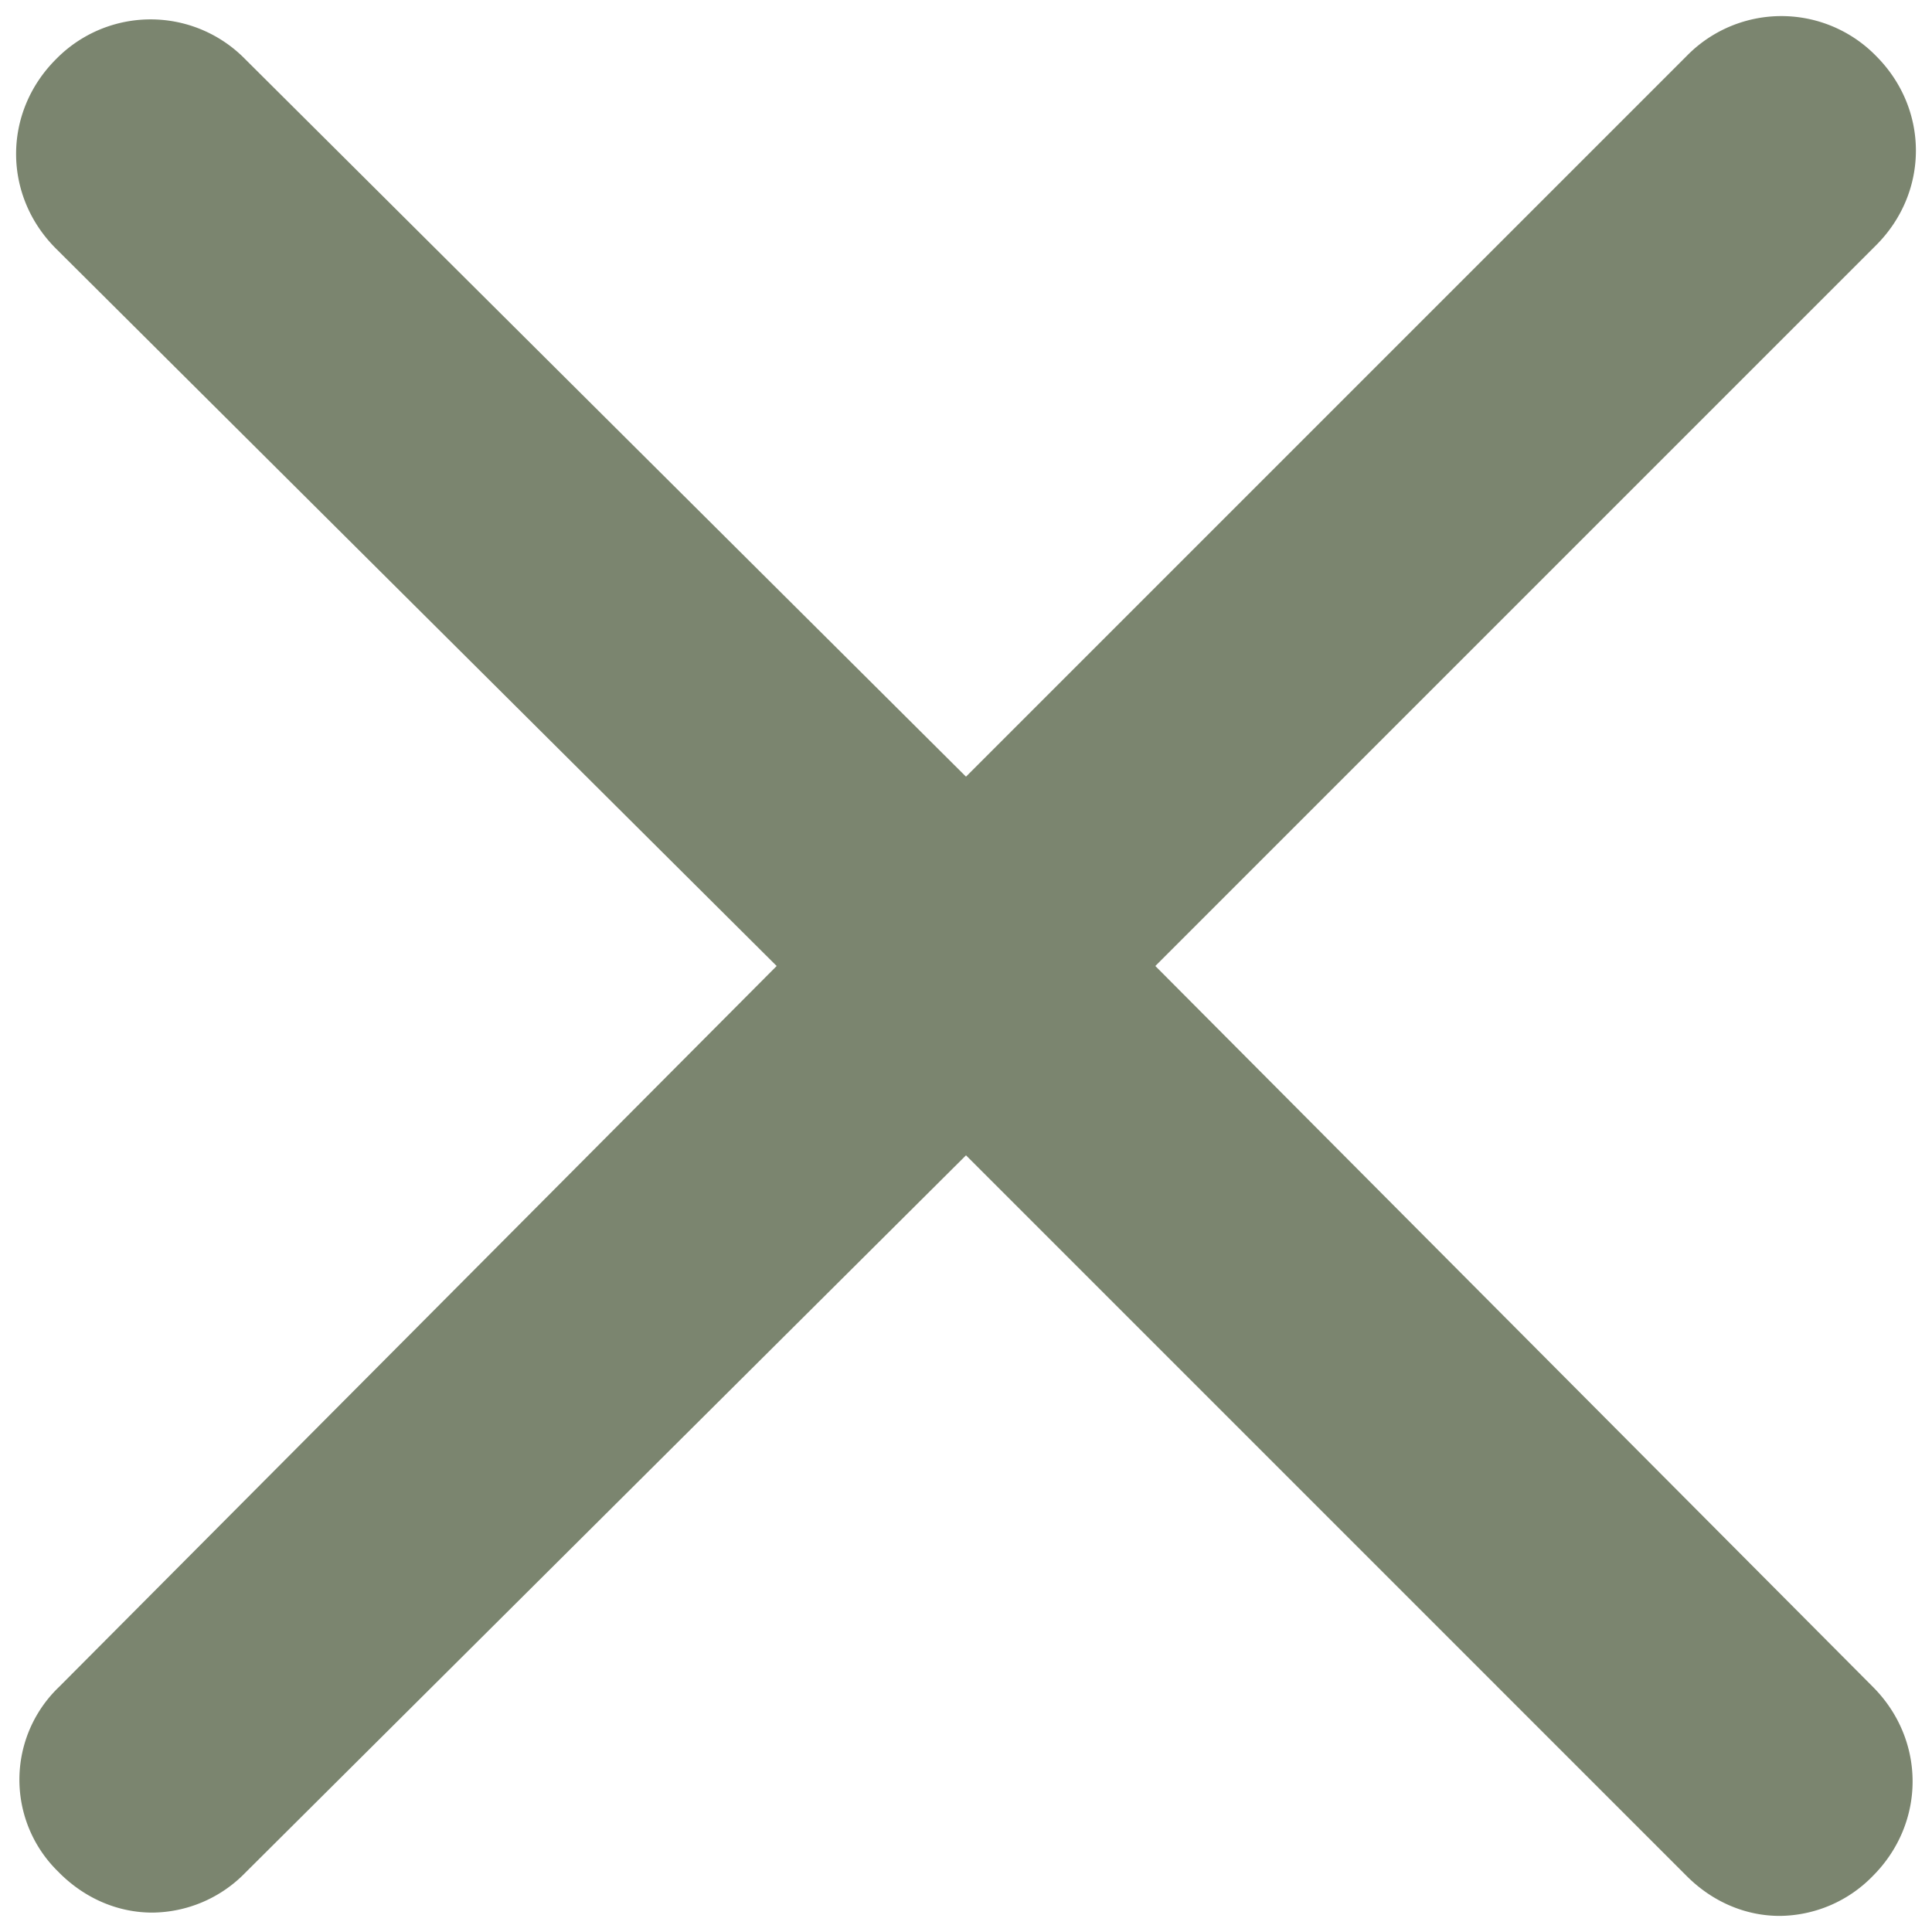 <svg width="24" height="24" xmlns="http://www.w3.org/2000/svg"><path d="M.736 23.264c.33.33.743.495 1.156.495a1.63 1.63 0 0 0 1.155-.495L12 14.352l8.953 8.953c.33.33.743.495 1.155.495a1.63 1.63 0 0 0 1.156-.495c.66-.66.66-1.692 0-2.352L14.352 12l8.953-8.953c.66-.66.66-1.692 0-2.352a1.644 1.644 0 0 0-2.352 0L12 9.648 3.047.736a1.644 1.644 0 0 0-2.352 0c-.66.66-.66 1.692 0 2.352L9.648 12 .736 20.953a1.595 1.595 0 0 0 0 2.31z" fill-rule="nonzero" fill="#7B856F"/></svg>